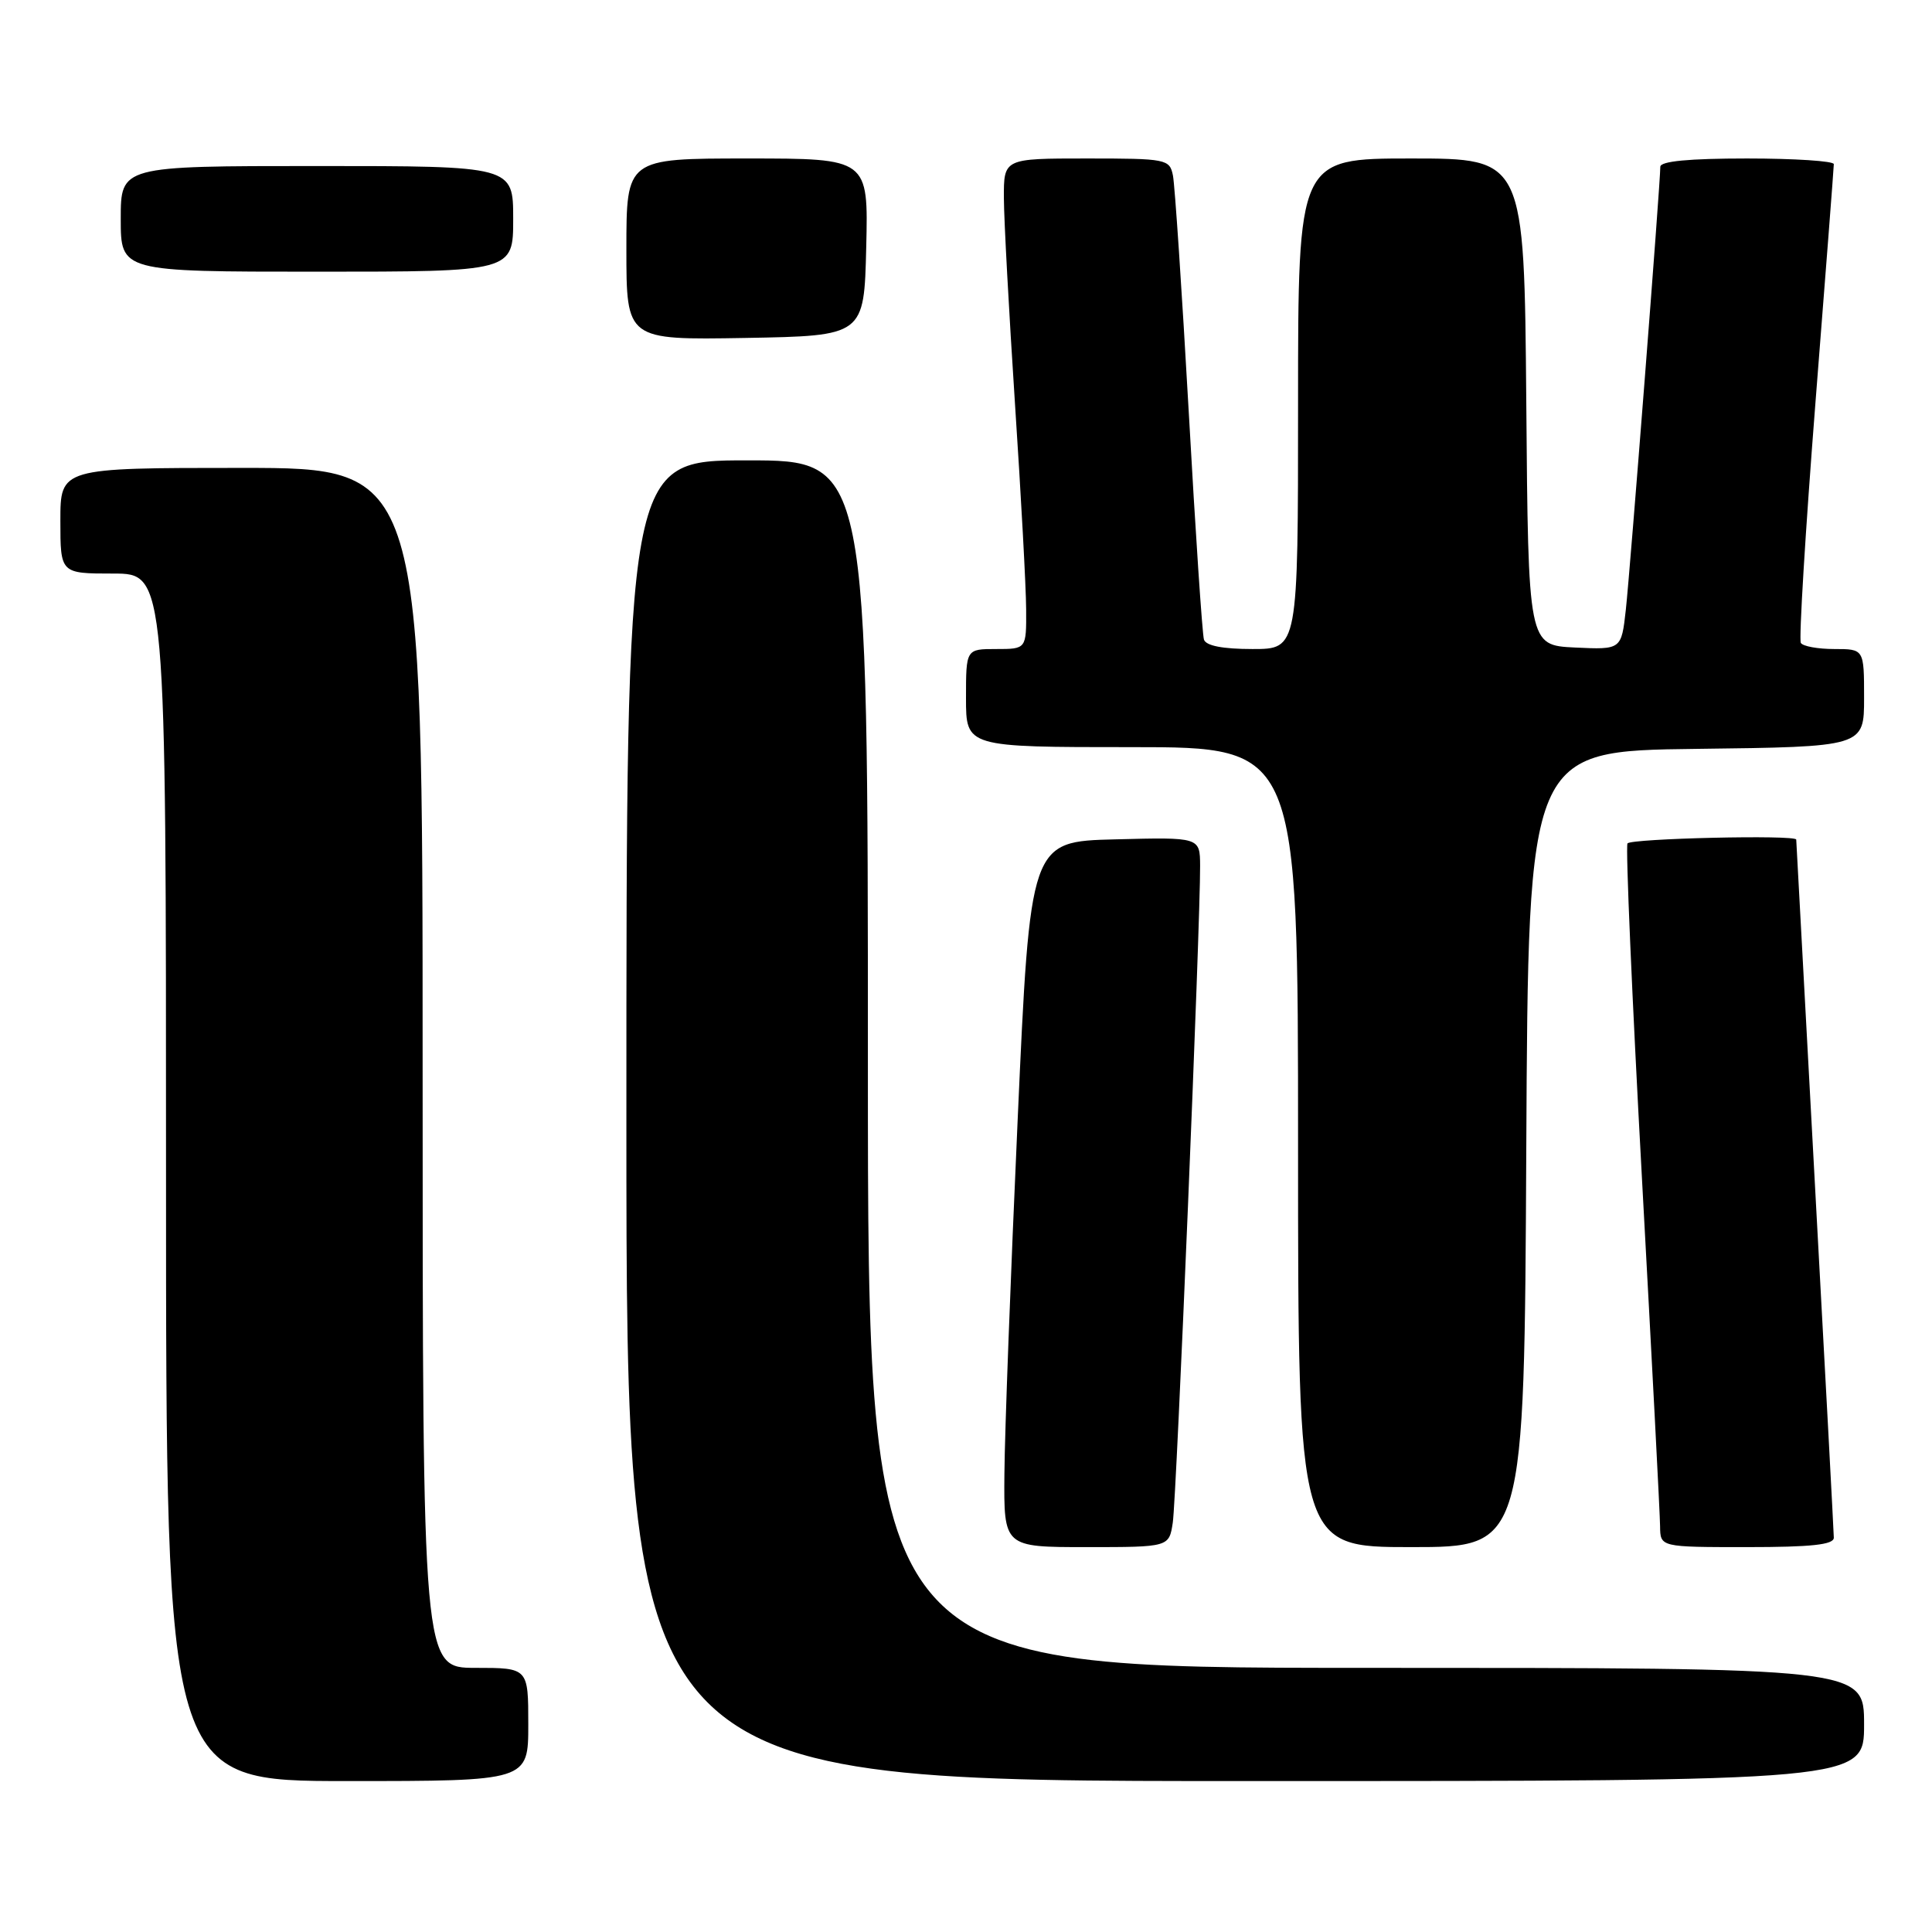 <?xml version="1.0" encoding="UTF-8" standalone="no"?>
<!DOCTYPE svg PUBLIC "-//W3C//DTD SVG 1.1//EN" "http://www.w3.org/Graphics/SVG/1.1/DTD/svg11.dtd" >
<svg xmlns="http://www.w3.org/2000/svg" xmlns:xlink="http://www.w3.org/1999/xlink" version="1.1" viewBox="0 0 256 256">
 <g >
 <path fill="currentColor"
d=" M 70.00 228.50 C 70.00 221.00 70.00 221.00 63.00 221.00 C 56.00 221.00 56.00 221.00 56.00 141.50 C 56.00 62.00 56.00 62.00 32.00 62.00 C 8.00 62.00 8.00 62.00 8.00 69.00 C 8.00 76.00 8.00 76.00 15.00 76.00 C 22.00 76.00 22.00 76.00 22.00 156.00 C 22.00 236.00 22.00 236.00 46.00 236.00 C 70.00 236.00 70.00 236.00 70.00 228.50 Z  M 247.00 228.50 C 247.00 221.00 247.00 221.00 181.00 221.00 C 115.00 221.00 115.00 221.00 115.00 141.00 C 115.00 61.00 115.00 61.00 99.00 61.00 C 83.00 61.00 83.00 61.00 83.00 148.50 C 83.00 236.00 83.00 236.00 165.00 236.00 C 247.00 236.00 247.00 236.00 247.00 228.50 Z  M 155.40 201.75 C 155.89 198.55 159.07 122.08 159.02 114.72 C 159.00 110.93 159.00 110.93 147.75 111.22 C 136.50 111.50 136.50 111.50 134.84 148.50 C 133.92 168.85 133.13 189.89 133.09 195.25 C 133.00 205.00 133.00 205.00 143.95 205.00 C 154.91 205.00 154.91 205.00 155.40 201.75 Z  M 202.24 152.25 C 202.50 99.50 202.50 99.50 224.75 99.23 C 247.00 98.96 247.00 98.96 247.00 92.48 C 247.00 86.00 247.00 86.00 243.06 86.00 C 240.89 86.00 238.89 85.64 238.62 85.19 C 238.35 84.75 239.22 70.46 240.55 53.44 C 241.89 36.42 242.99 22.16 242.99 21.75 C 243.00 21.34 237.82 21.00 231.50 21.00 C 223.80 21.00 220.00 21.36 220.00 22.10 C 220.00 24.29 216.00 75.63 215.43 80.80 C 214.84 86.09 214.84 86.09 208.67 85.80 C 202.50 85.50 202.50 85.50 202.24 53.25 C 201.97 21.00 201.97 21.00 186.99 21.00 C 172.00 21.00 172.00 21.00 172.00 53.50 C 172.00 86.00 172.00 86.00 165.97 86.00 C 162.02 86.00 159.80 85.57 159.53 84.75 C 159.31 84.06 158.40 70.45 157.51 54.50 C 156.61 38.55 155.67 24.49 155.42 23.25 C 154.98 21.08 154.57 21.00 143.98 21.00 C 133.00 21.00 133.00 21.00 133.02 26.25 C 133.03 29.14 133.70 41.40 134.49 53.50 C 135.29 65.60 135.96 77.86 135.97 80.75 C 136.00 86.00 136.00 86.00 132.00 86.00 C 128.00 86.00 128.00 86.00 128.00 92.50 C 128.00 99.00 128.00 99.00 150.00 99.00 C 172.00 99.00 172.00 99.00 172.00 152.00 C 172.00 205.00 172.00 205.00 186.99 205.00 C 201.98 205.00 201.98 205.00 202.24 152.25 Z  M 242.99 203.75 C 242.98 203.06 241.86 182.03 240.49 157.00 C 239.13 131.97 238.01 111.39 238.01 111.25 C 237.99 110.59 216.06 111.10 215.65 111.76 C 215.39 112.18 216.25 132.10 217.56 156.01 C 218.87 179.93 219.96 200.74 219.97 202.25 C 220.00 205.00 220.00 205.00 231.50 205.00 C 240.04 205.00 243.00 204.68 242.99 203.75 Z  M 114.78 32.75 C 115.06 21.00 115.06 21.00 99.03 21.00 C 83.00 21.00 83.00 21.00 83.00 33.03 C 83.00 45.05 83.00 45.05 98.75 44.78 C 114.50 44.50 114.50 44.50 114.78 32.75 Z  M 68.00 29.00 C 68.00 22.00 68.00 22.00 42.00 22.00 C 16.00 22.00 16.00 22.00 16.00 29.00 C 16.00 36.00 16.00 36.00 42.00 36.00 C 68.00 36.00 68.00 36.00 68.00 29.00 Z "/>
</g>
</svg>